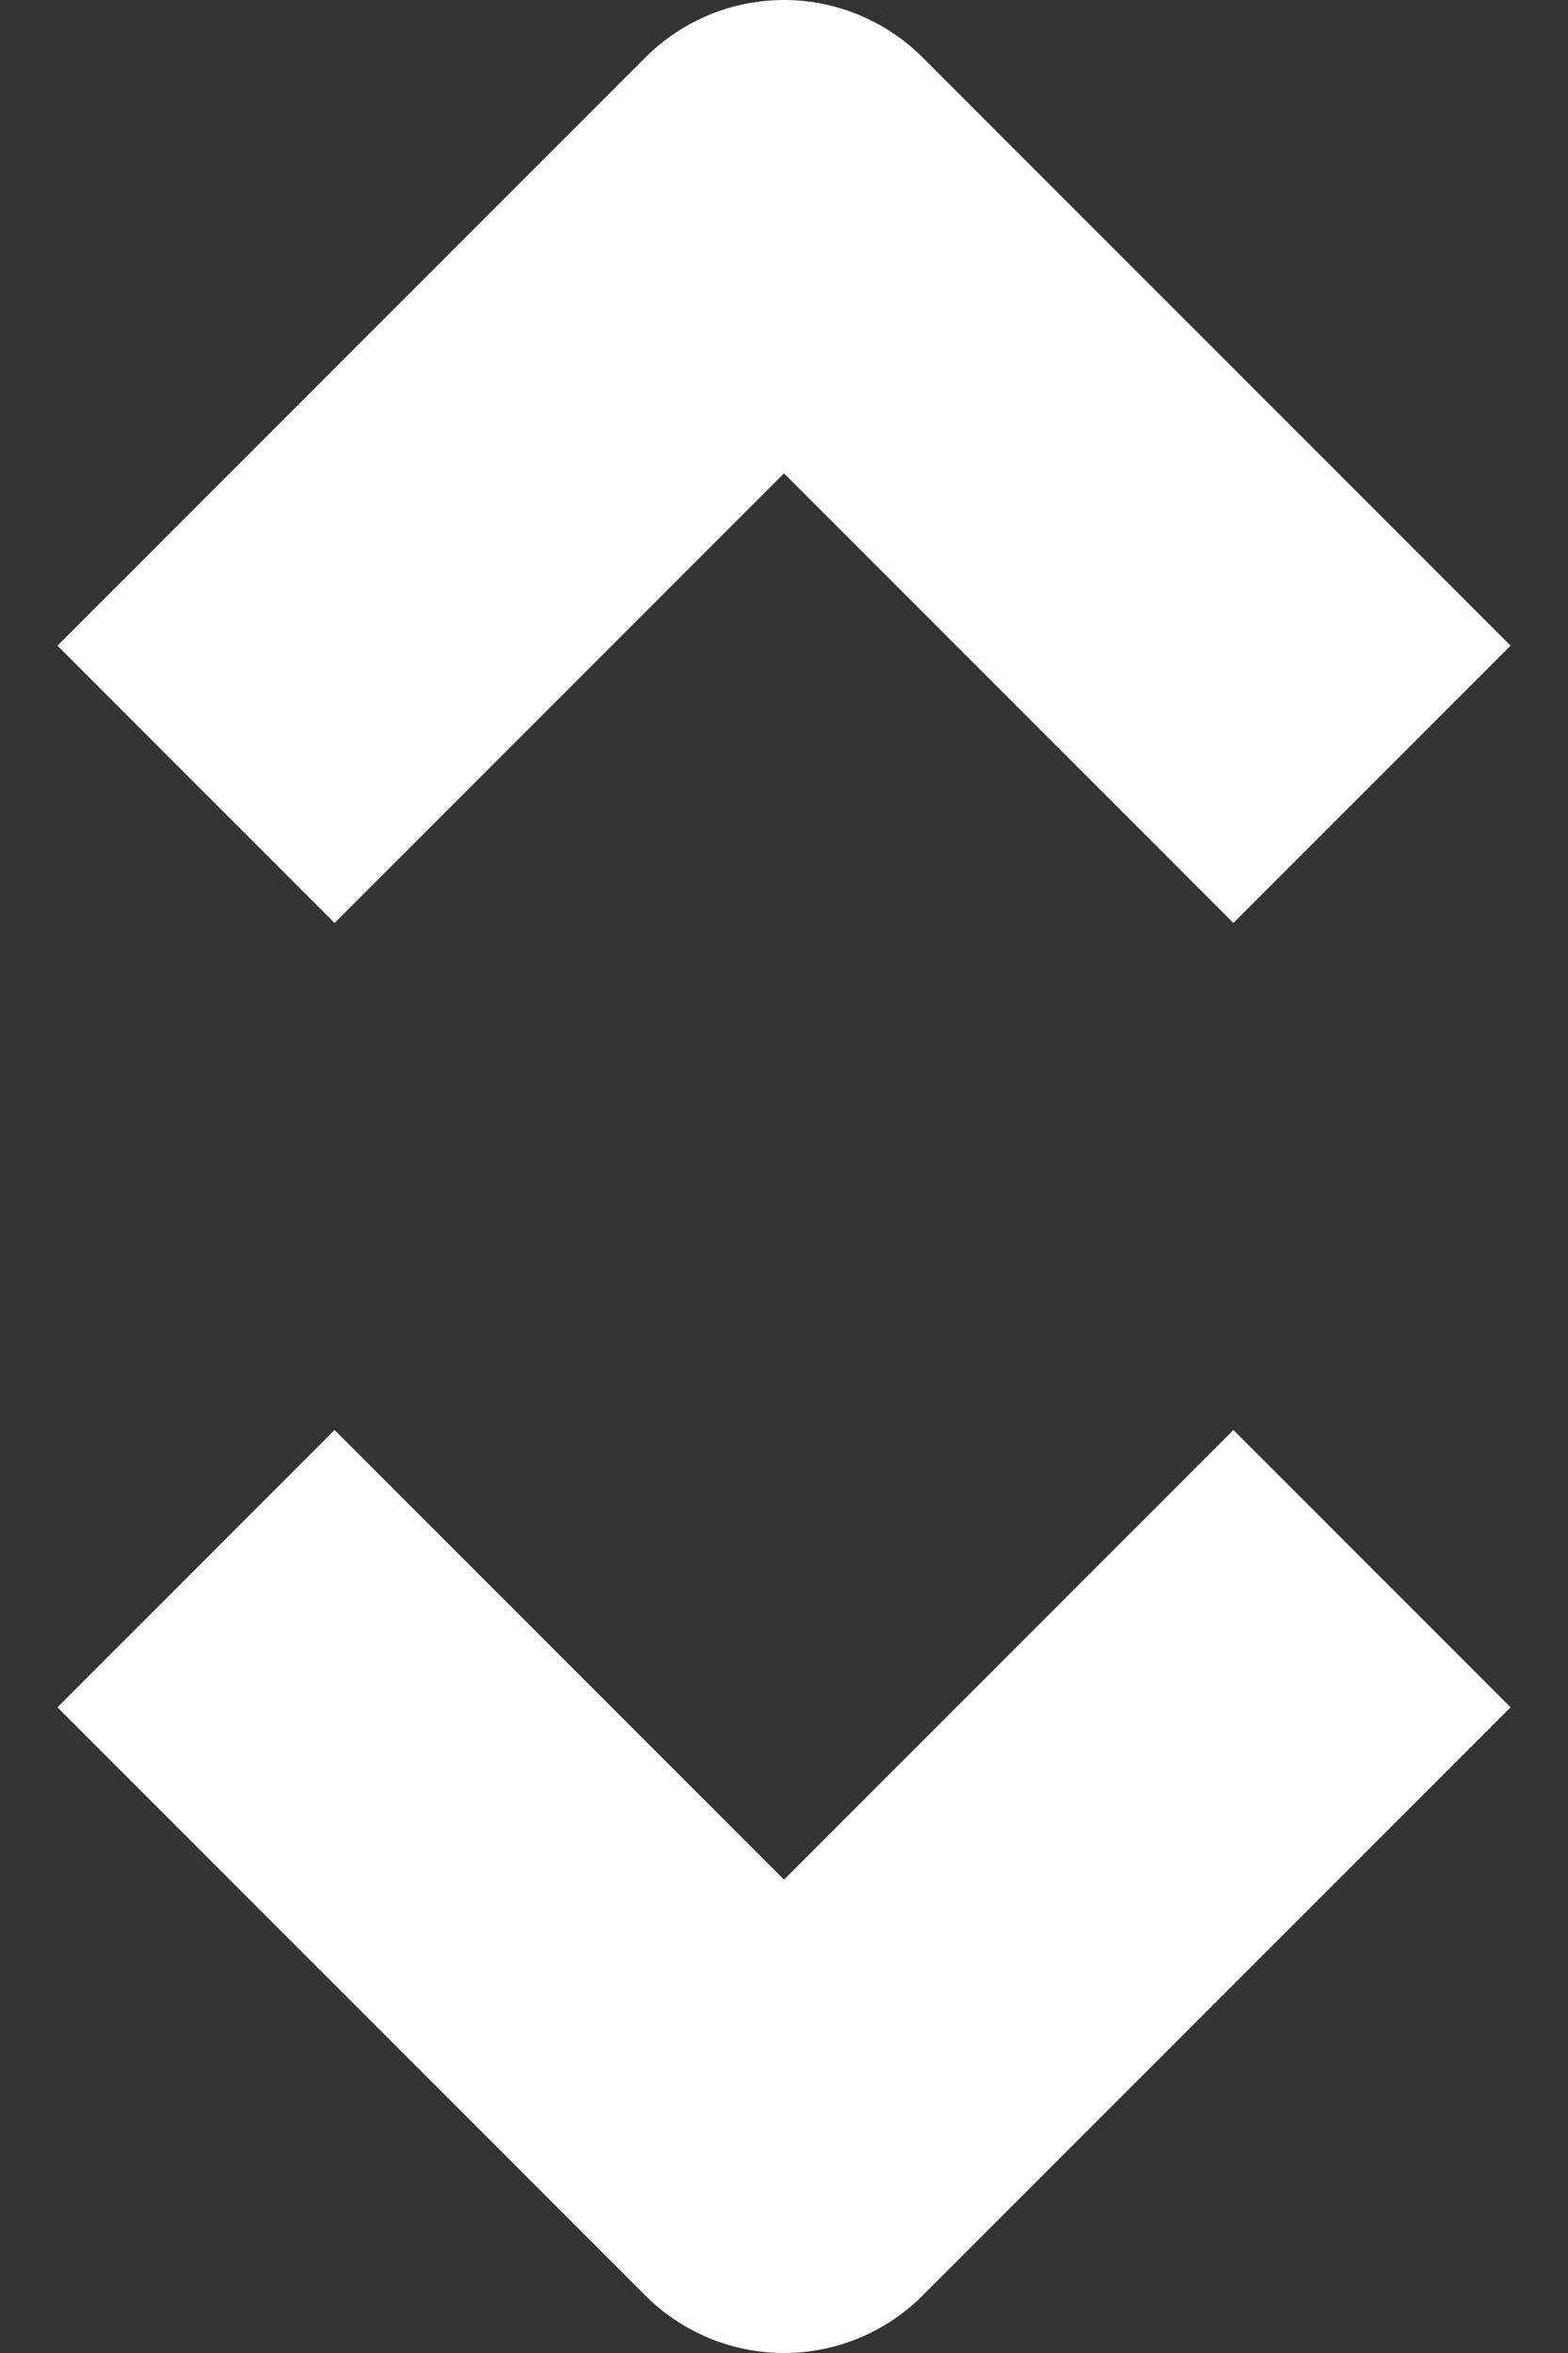 <svg width="8" height="12" viewBox="0 0 8 12" fill="none" xmlns="http://www.w3.org/2000/svg">
<rect x="0" y="0" width="8" height="12" fill="#333333" stroke="none"/>
<g clip-path="url(#clip0_20_25)">
<path d="M1 8L4 11L7 8" stroke="white" stroke-width="2" stroke-linejoin="round"/>
<path d="M1 4L4 1L7 4" stroke="white" stroke-width="2" stroke-linejoin="round"/>
</g>
<defs>
<clipPath id="clip0_20_25">
<rect width="8" height="12" fill="white"/>
</clipPath>
</defs>
</svg>
